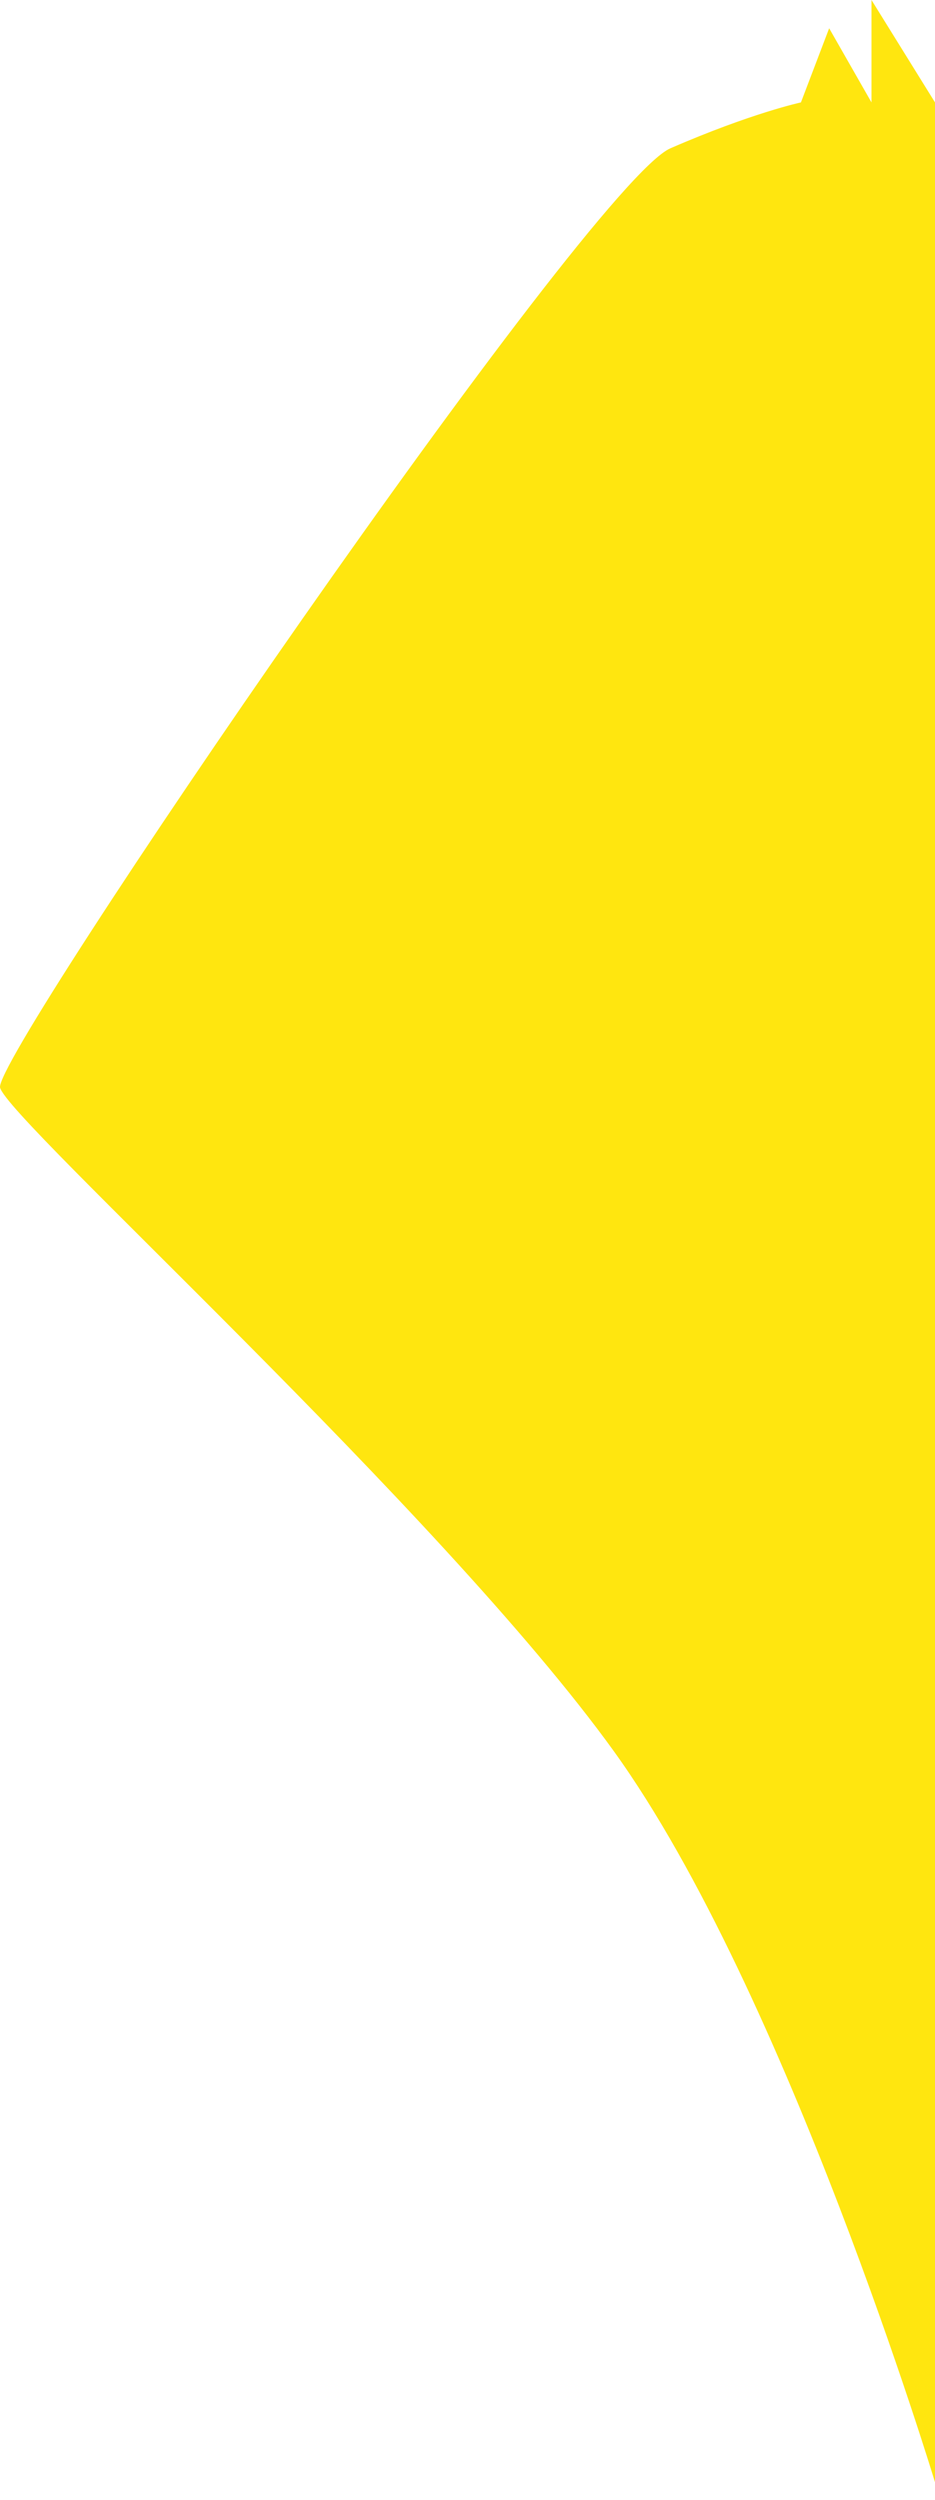 <svg xmlns="http://www.w3.org/2000/svg" width="172.262" height="460.201" viewBox="0 0 172.262 460.201">
  <path id="Path_2763" data-name="Path 2763" d="M-113.1-194.351s-27.3-90.35-59.15-134.55-111.8-116.35-113.1-122.2S-176.8-617.5-161.85-624s24.05-8.45,24.05-8.45l5.2-13.65,7.8,13.65V-651.3l11.7,18.85v438.1Z" transform="translate(285.362 651.302)" fill="#ffe60f"/>
</svg>
